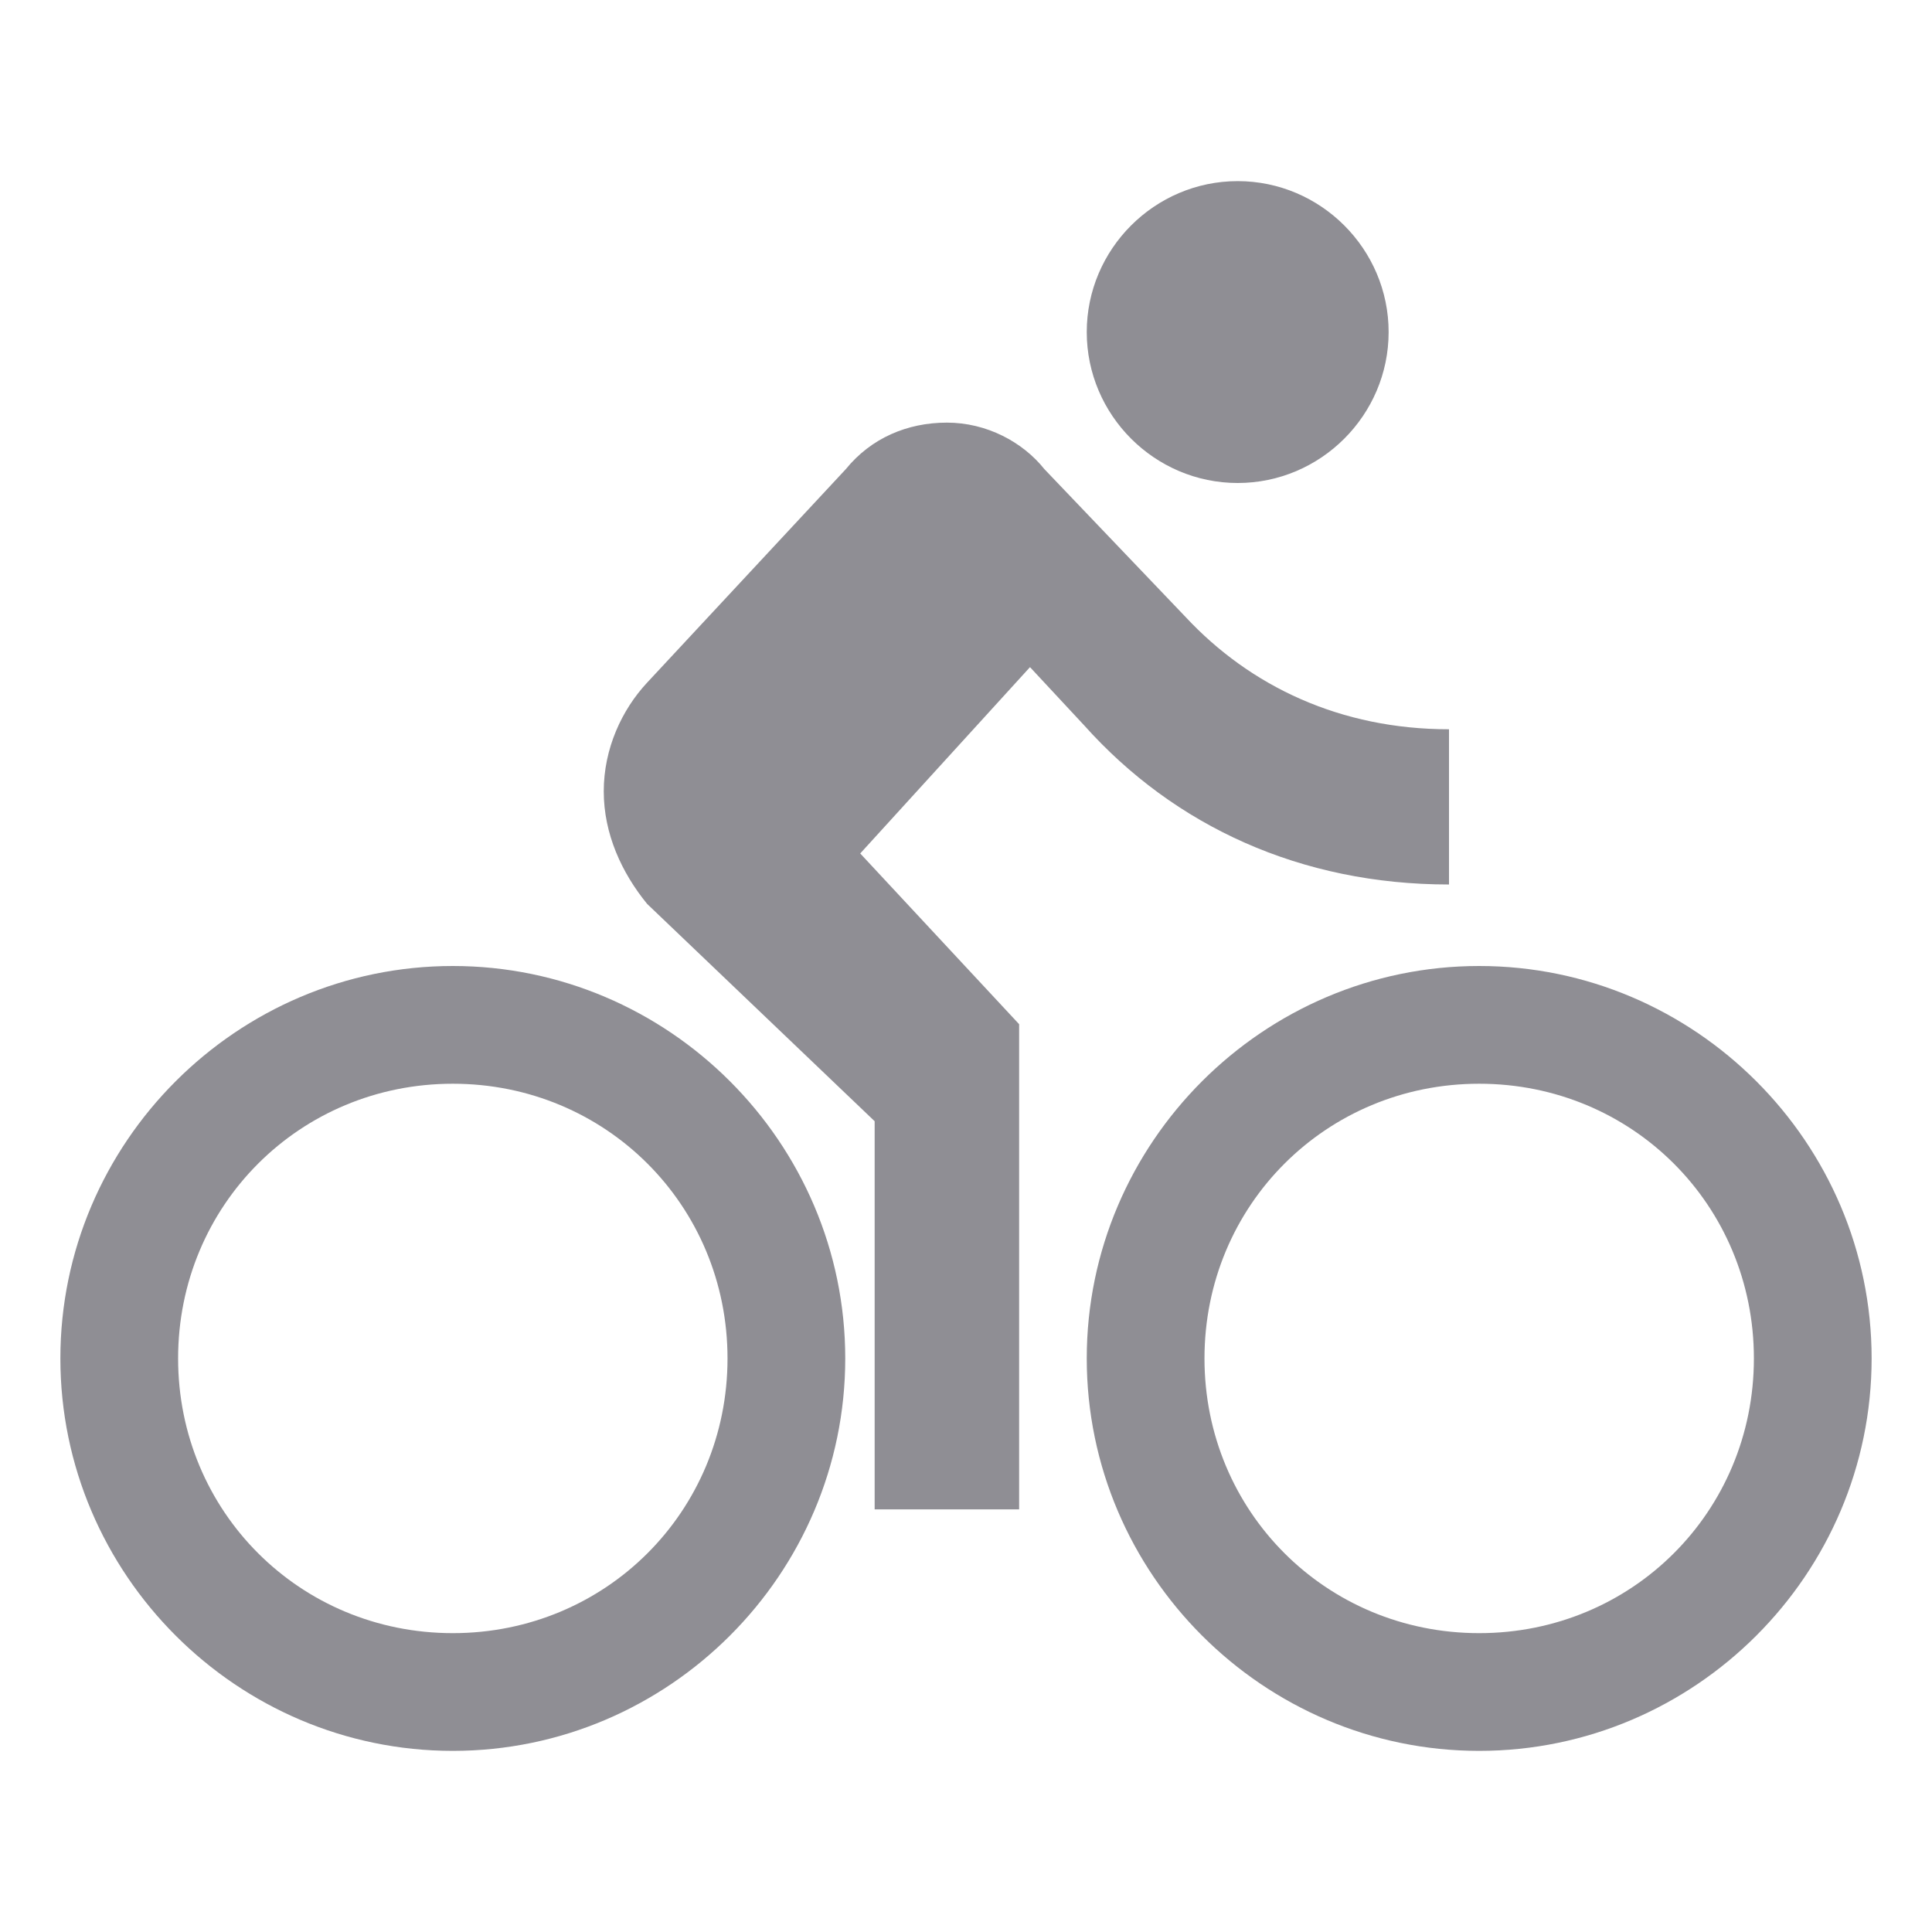 <?xml version="1.0" encoding="UTF-8"?>
<svg width="32px" height="32px" viewBox="0 0 32 32" version="1.1" xmlns="http://www.w3.org/2000/svg" xmlns:xlink="http://www.w3.org/1999/xlink">
    <!-- Generator: Sketch 50.2 (55047) - http://www.bohemiancoding.com/sketch -->
    <title>💟icons/shopping copy 3</title>
    <desc>Created with Sketch.</desc>
    <defs></defs>
    <g id="💟icons/shopping-copy-3" stroke="none" stroke-width="1" fill="none" fill-rule="evenodd">
        <path d="M20.5,8 C19.125,8 18,6.875 18,5.5 C18,4.125 19.125,3 20.5,3 C21.875,3 23,4.125 23,5.5 C23,6.875 21.875,8 20.5,8 Z M7.5,16 C11.075,16 14,18.925 14,22.5 C14,26.075 11.075,29 7.5,29 C3.925,29 1,26.075 1,22.5 C1,18.925 3.925,16 7.5,16 Z M7.5,27.05 C10.035,27.05 12.05,25.035 12.05,22.5 C12.05,19.965 10.035,17.95 7.5,17.95 C4.965,17.95 2.95,19.965 2.95,22.5 C2.95,25.035 4.965,27.05 7.5,27.05 Z M24,14.65 C21.547,14.65 19.453,13.686 17.957,12.014 L17.06,11.05 L14.248,14.136 L16.88,16.964 L16.88,25 L14.487,25 L14.487,18.571 L10.718,14.971 C10.299,14.457 10,13.814 10,13.107 C10,12.4 10.299,11.757 10.718,11.307 L14.009,7.771 C14.427,7.257 15.026,7 15.684,7 C16.342,7 16.94,7.321 17.299,7.771 L19.632,10.214 C20.709,11.371 22.205,12.079 24,12.079 L24,14.65 Z M24.5,16 C28.075,16 31,18.925 31,22.5 C31,26.075 28.075,29 24.5,29 C20.925,29 18,26.075 18,22.5 C18,18.925 20.925,16 24.5,16 Z M24.5,27.05 C27.035,27.05 29.05,25.035 29.05,22.5 C29.05,19.965 27.035,17.95 24.5,17.95 C21.965,17.95 19.95,19.965 19.95,22.5 C19.95,25.035 21.965,27.05 24.5,27.05 Z" id="Combined-Shape" fill="#8F8E94" fill-rule="nonzero"></path>
    </g>
</svg>